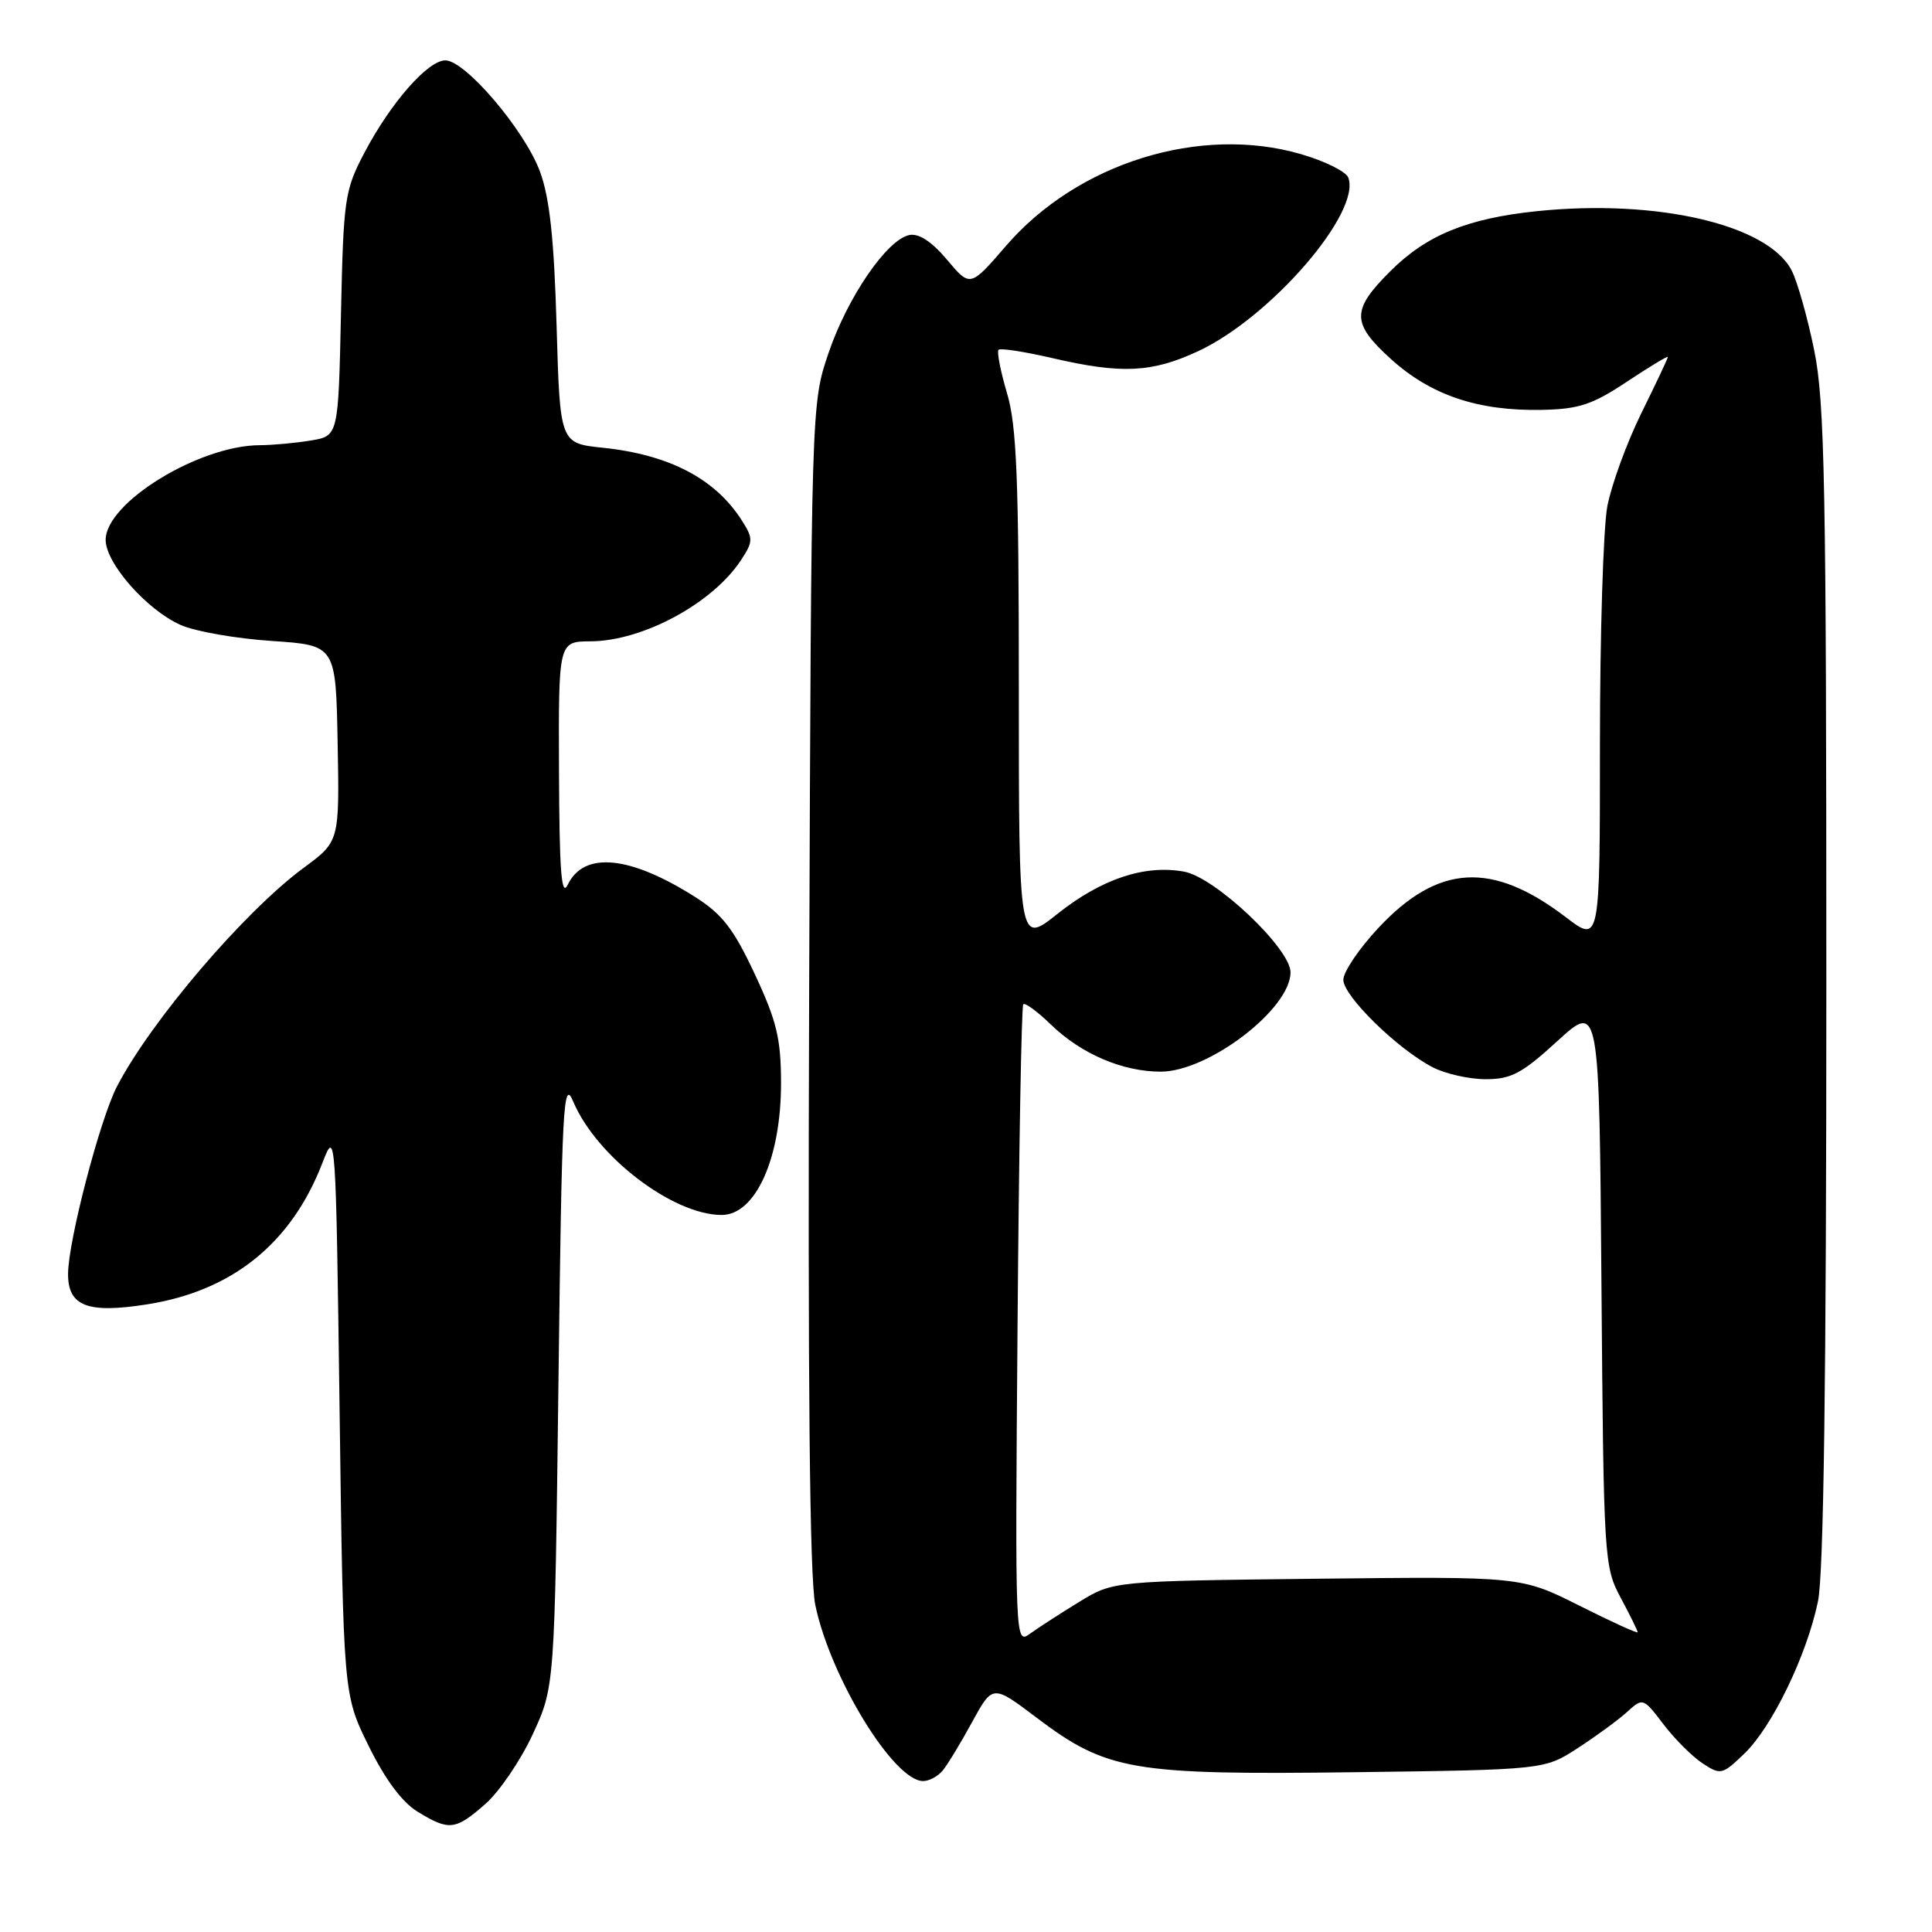 <?xml version="1.0" encoding="UTF-8" standalone="no"?>
<!DOCTYPE svg PUBLIC "-//W3C//DTD SVG 1.1//EN" "http://www.w3.org/Graphics/SVG/1.1/DTD/svg11.dtd" >
<svg xmlns="http://www.w3.org/2000/svg" xmlns:xlink="http://www.w3.org/1999/xlink" version="1.1" viewBox="0 0 256 256">
 <g >
 <path fill="currentColor"
d=" M 64.32 239.03 C 66.18 237.39 69.01 233.23 70.60 229.78 C 73.50 223.50 73.50 223.50 74.00 183.00 C 74.45 146.40 74.64 142.83 75.95 145.95 C 79.02 153.23 89.12 160.96 95.60 160.99 C 100.11 161.01 103.50 153.49 103.49 143.50 C 103.48 137.62 102.93 135.31 100.02 129.09 C 97.21 123.08 95.71 121.14 92.12 118.86 C 83.44 113.36 77.38 112.77 75.23 117.23 C 74.39 118.97 74.12 115.50 74.07 102.25 C 74.00 85.00 74.00 85.00 78.25 84.98 C 85.18 84.94 94.43 79.95 98.20 74.20 C 99.80 71.76 99.81 71.35 98.34 69.03 C 94.84 63.47 88.72 60.25 79.89 59.33 C 74.20 58.74 74.20 58.74 73.75 43.12 C 73.42 31.67 72.83 26.23 71.56 22.76 C 69.54 17.27 61.66 8.00 59.01 8.00 C 56.69 8.00 51.74 13.65 48.26 20.29 C 45.67 25.23 45.51 26.33 45.18 41.63 C 44.83 57.77 44.83 57.77 41.17 58.37 C 39.15 58.71 36.12 58.98 34.43 58.99 C 26.36 59.02 14.00 66.61 14.00 71.54 C 14.00 74.65 19.51 80.88 23.98 82.83 C 25.92 83.68 31.32 84.62 36.00 84.93 C 44.50 85.50 44.50 85.50 44.74 98.50 C 44.98 111.50 44.98 111.50 40.24 114.99 C 32.36 120.80 19.97 135.32 15.48 144.00 C 13.23 148.37 9.05 164.39 9.02 168.77 C 8.99 173.07 11.58 174.08 19.46 172.84 C 30.79 171.06 38.61 164.76 42.73 154.07 C 44.48 149.54 44.50 149.85 45.00 187.02 C 45.50 224.55 45.50 224.55 48.85 231.35 C 51.05 235.81 53.28 238.81 55.35 240.07 C 59.52 242.62 60.34 242.52 64.32 239.03 Z  M 124.90 234.62 C 125.53 233.87 127.28 230.99 128.79 228.22 C 131.53 223.20 131.53 223.20 137.35 227.60 C 146.66 234.63 149.98 235.20 179.34 234.83 C 204.65 234.50 204.65 234.50 209.08 231.62 C 211.51 230.04 214.45 227.89 215.60 226.84 C 217.69 224.94 217.73 224.95 220.42 228.48 C 221.91 230.44 224.25 232.77 225.61 233.66 C 227.99 235.22 228.21 235.17 231.11 232.39 C 234.80 228.86 239.40 219.36 240.89 212.20 C 241.65 208.60 242.00 182.43 242.00 130.56 C 242.00 64.18 241.79 53.19 240.38 46.36 C 239.50 42.04 238.16 37.31 237.41 35.85 C 234.29 29.77 219.59 26.34 203.66 27.98 C 194.40 28.94 189.00 31.15 184.18 35.98 C 179.05 41.10 179.07 42.83 184.30 47.57 C 189.61 52.38 195.86 54.48 204.32 54.31 C 209.22 54.21 211.00 53.62 215.57 50.58 C 218.56 48.60 221.00 47.12 221.00 47.30 C 221.00 47.48 219.42 50.83 217.48 54.76 C 215.55 58.68 213.53 64.23 212.98 67.08 C 212.44 69.94 212.00 84.13 212.00 98.63 C 212.00 124.99 212.00 124.99 207.46 121.52 C 197.71 114.08 190.55 114.49 182.64 122.96 C 180.09 125.68 178.00 128.78 178.00 129.83 C 178.00 131.98 185.17 139.00 189.84 141.42 C 191.52 142.29 194.69 143.00 196.87 143.00 C 200.24 143.00 201.67 142.24 206.37 137.94 C 211.91 132.88 211.91 132.88 212.20 170.19 C 212.49 206.68 212.55 207.59 214.75 211.71 C 215.99 214.03 217.00 216.08 217.00 216.28 C 217.00 216.48 213.53 214.90 209.28 212.76 C 201.56 208.89 201.56 208.89 174.53 209.19 C 147.50 209.50 147.50 209.50 143.00 212.26 C 140.53 213.77 137.60 215.67 136.50 216.46 C 134.51 217.91 134.50 217.76 134.83 175.71 C 135.01 152.50 135.35 133.31 135.59 133.07 C 135.83 132.83 137.49 134.05 139.26 135.77 C 143.28 139.66 148.75 142.00 153.80 142.00 C 160.13 142.00 171.00 133.69 171.00 128.84 C 171.00 125.69 161.04 116.26 156.91 115.50 C 151.69 114.54 145.96 116.45 140.12 121.09 C 135.00 125.17 135.00 125.17 135.00 91.27 C 135.00 63.39 134.72 56.42 133.43 52.08 C 132.57 49.18 132.07 46.60 132.31 46.35 C 132.56 46.10 135.77 46.60 139.44 47.45 C 148.62 49.58 152.62 49.39 158.77 46.53 C 168.38 42.05 180.41 28.13 178.65 23.52 C 178.34 22.73 175.52 21.33 172.37 20.42 C 159.02 16.54 142.78 21.59 133.30 32.58 C 128.56 38.07 128.56 38.07 125.49 34.42 C 123.48 32.03 121.77 30.90 120.51 31.14 C 117.55 31.71 112.30 39.37 109.78 46.79 C 107.50 53.50 107.50 53.50 107.22 130.45 C 107.03 183.34 107.28 209.04 108.03 212.67 C 110.03 222.28 118.43 236.00 122.32 236.00 C 123.11 236.00 124.27 235.38 124.90 234.62 Z "/>
</g>
</svg>